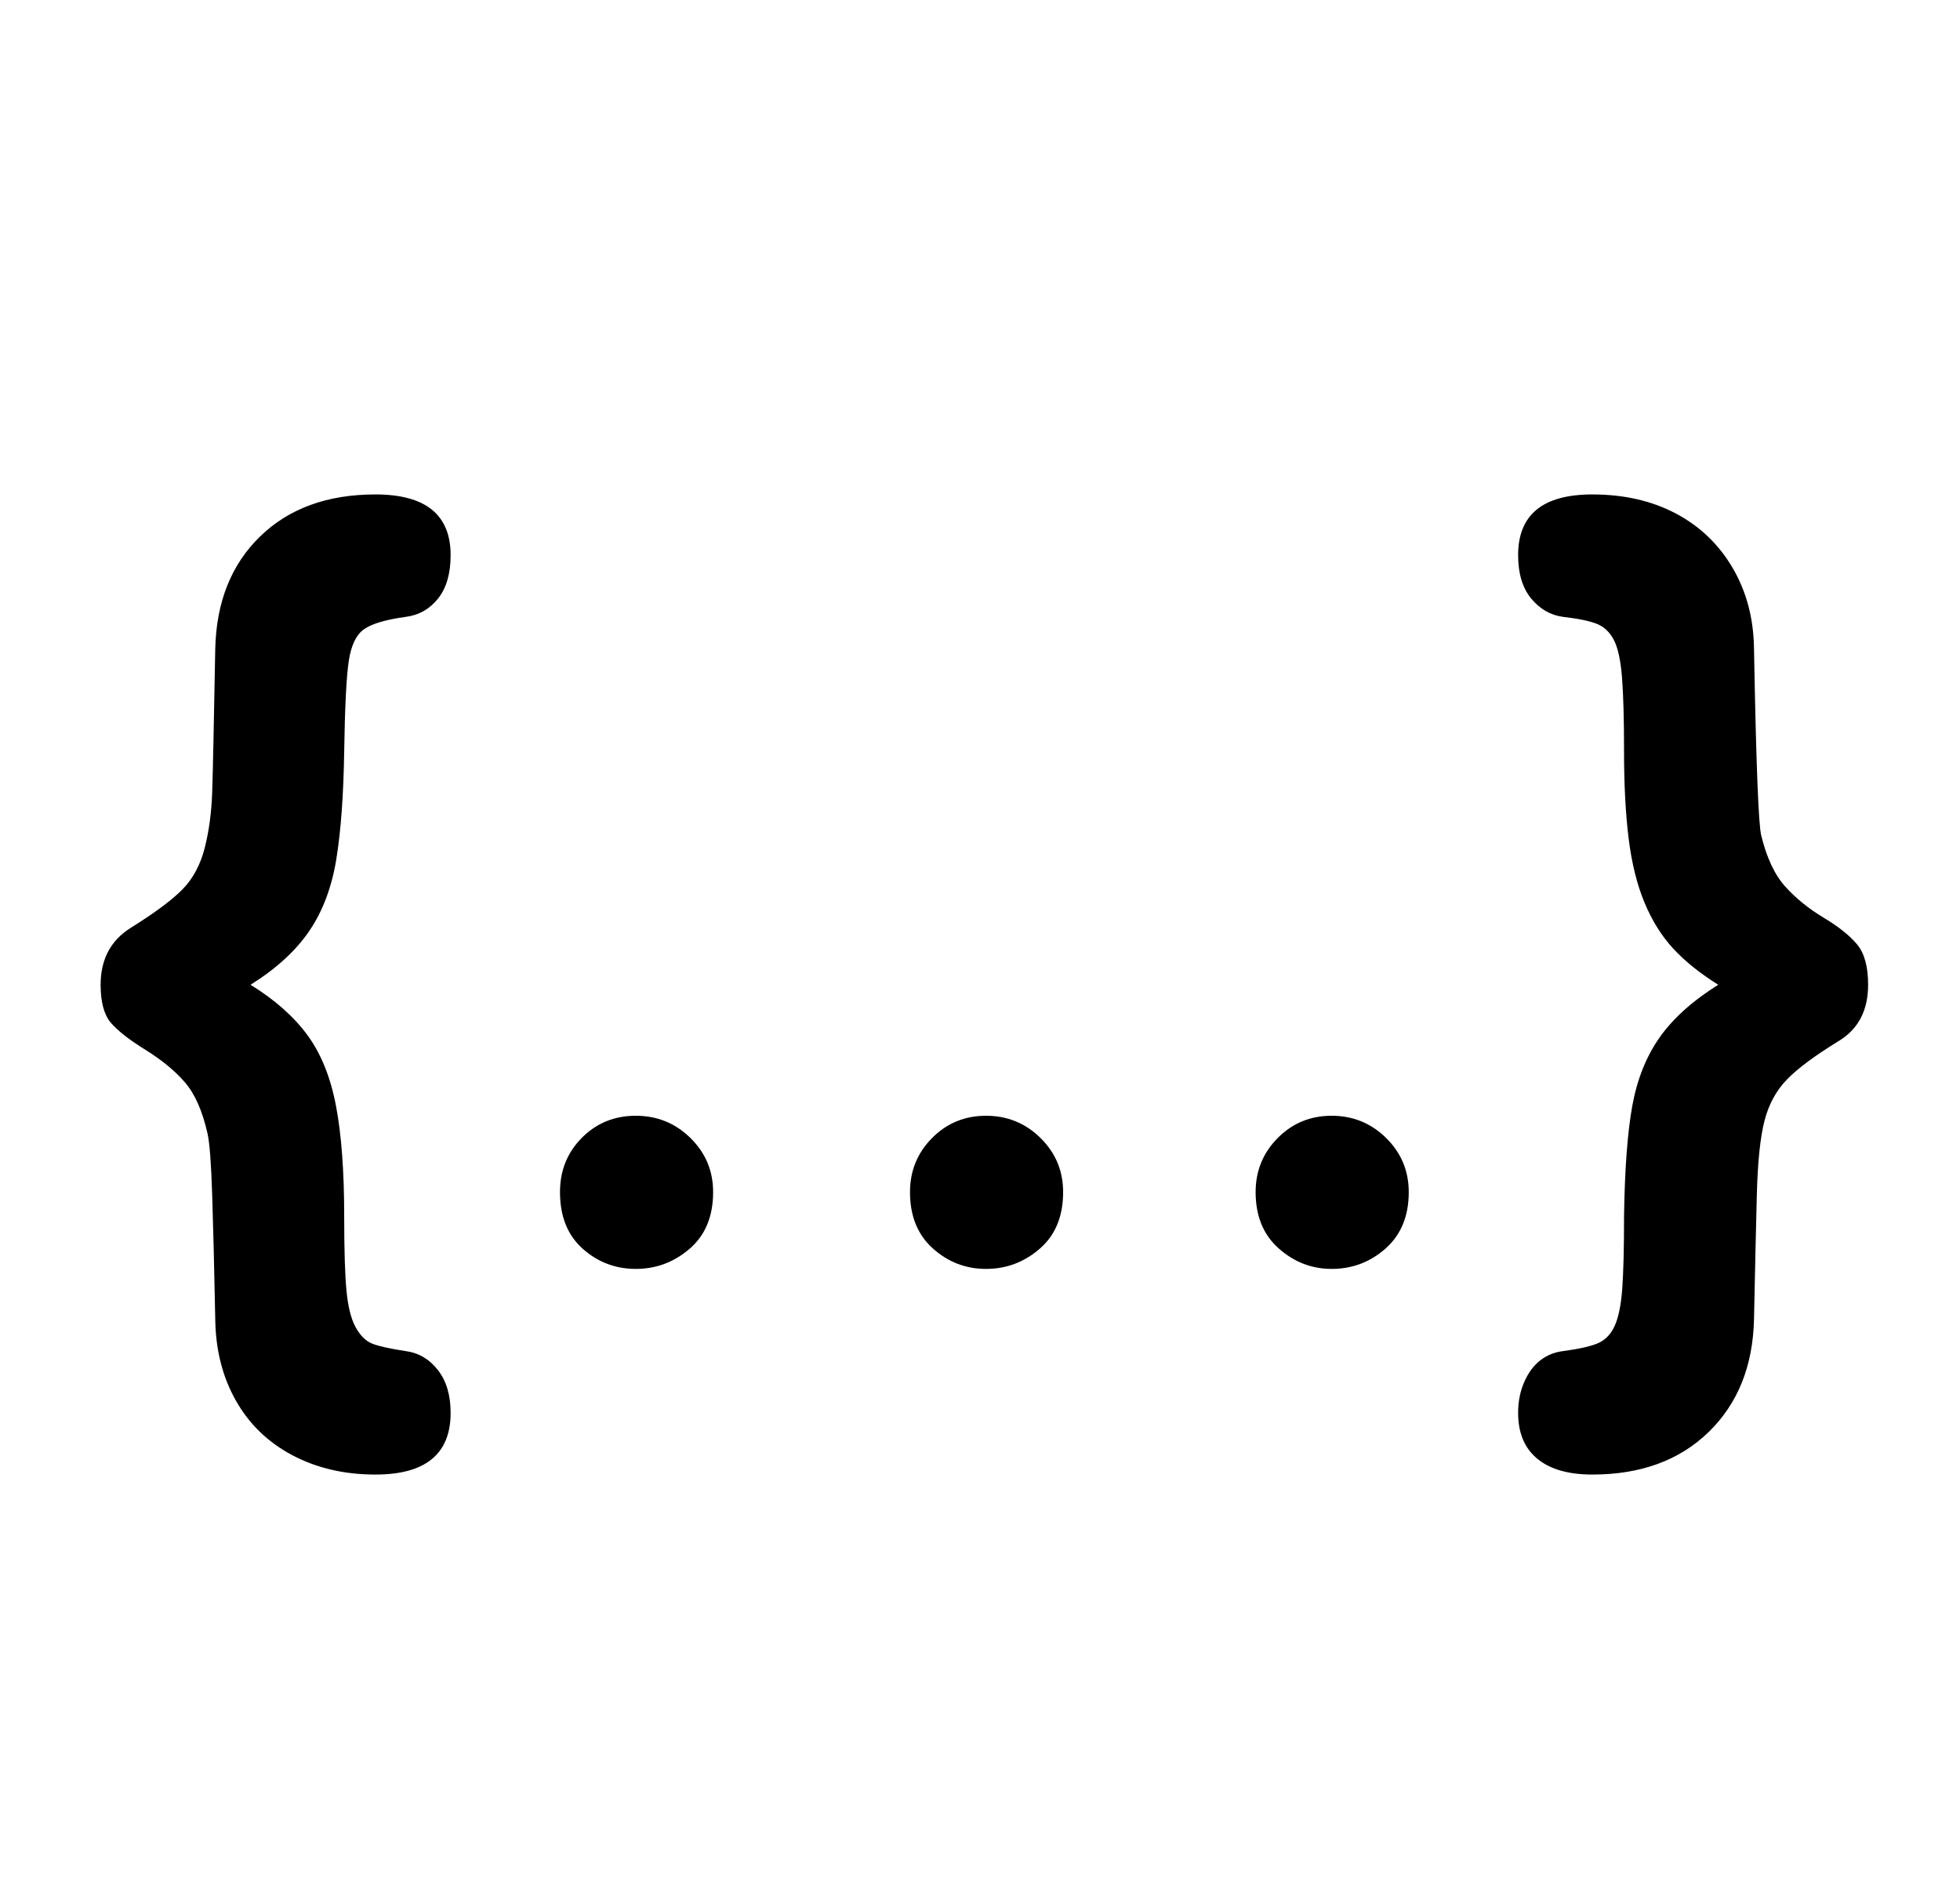 <svg viewBox="0 0 448 435" xmlns="http://www.w3.org/2000/svg">
    <path d="M85.807 337C97.269 337 103 332.297 103 322.89c0-4.042-.975-7.307-2.924-9.794-1.95-2.488-4.405-3.926-7.368-4.315-3.587-.544-6.121-1.107-7.603-1.69-1.481-.583-2.748-1.827-3.8-3.732-1.054-1.904-1.755-4.683-2.106-8.337s-.526-9.329-.526-17.025c0-10.26-.624-18.676-1.872-25.245-1.247-6.569-3.43-11.971-6.55-16.208-3.118-4.237-7.446-8.065-12.982-11.486 5.848-3.653 10.312-7.735 13.392-12.243 3.08-4.51 5.146-9.97 6.199-16.383 1.052-6.414 1.657-14.634 1.813-24.663.155-10.26.506-17.18 1.052-20.755.546-3.576 1.716-5.986 3.509-7.23 1.793-1.244 4.951-2.177 9.474-2.799 3.04-.388 5.516-1.788 7.427-4.197 1.91-2.41 2.865-5.714 2.865-9.912 0-9.25-5.731-13.876-17.193-13.876-10.994 0-19.786 3.207-26.374 9.62-6.589 6.413-10 14.984-10.234 25.712-.312 17.335-.546 28.277-.702 32.824-.156 4.548-.721 8.746-1.696 12.594-.974 3.848-2.65 6.996-5.03 9.445-2.377 2.448-6.373 5.422-11.987 8.92-4.523 2.876-6.784 7.19-6.784 12.943 0 3.965.78 6.86 2.34 8.687 1.559 1.827 4.19 3.887 7.894 6.18 3.704 2.294 6.706 4.762 9.006 7.405 2.3 2.643 4.035 6.569 5.204 11.777.468 2.1.82 6.725 1.053 13.876.234 7.152.468 16.636.702 28.452.078 6.997 1.637 13.196 4.678 18.599 3.041 5.403 7.35 9.581 12.924 12.535 5.575 2.954 11.91 4.431 19.006 4.431zm139.577-47c4.636 0 8.73-1.541 12.285-4.624 3.554-3.082 5.331-7.394 5.331-12.935 0-4.838-1.72-8.954-5.157-12.349-3.438-3.395-7.591-5.092-12.459-5.092-4.867 0-8.982 1.697-12.343 5.092-3.36 3.395-5.041 7.511-5.041 12.35 0 5.462 1.738 9.754 5.215 12.876 3.477 3.121 7.533 4.682 12.17 4.682zm-80.058 0c4.65 0 8.76-1.541 12.325-4.624 3.566-3.082 5.349-7.394 5.349-12.935 0-4.838-1.725-8.954-5.174-12.349-3.45-3.395-7.617-5.092-12.5-5.092-4.884 0-8.993 1.678-12.326 5.033-3.333 3.356-5 7.492-5 12.408 0 5.541 1.725 9.853 5.174 12.935 3.45 3.083 7.5 4.624 12.152 4.624zm159.058 0c4.713 0 8.827-1.56 12.343-4.682 3.515-3.122 5.273-7.414 5.273-12.877 0-4.838-1.72-8.954-5.157-12.349-3.438-3.395-7.591-5.092-12.459-5.092-4.867 0-8.982 1.697-12.343 5.092-3.36 3.395-5.041 7.511-5.041 12.35 0 5.462 1.758 9.754 5.273 12.876 3.516 3.121 7.553 4.682 12.111 4.682zm59.575 47c11.072 0 19.942-3.246 26.608-9.737 6.667-6.49 10.117-15.1 10.351-25.828.234-11.35.448-20.795.643-28.335.195-7.54.78-13.196 1.755-16.966.974-3.77 2.69-6.919 5.146-9.445 2.456-2.527 6.413-5.461 11.871-8.804 4.445-2.72 6.667-6.996 6.667-12.827 0-4.12-.838-7.19-2.515-9.212-1.676-2.02-4.23-4.061-7.66-6.121-3.431-2.06-6.355-4.431-8.772-7.113-2.418-2.682-4.25-6.589-5.497-11.72-.624-2.565-1.17-16.752-1.638-42.56-.078-6.919-1.696-13.08-4.854-18.482-3.158-5.403-7.485-9.562-12.982-12.477-5.497-2.915-11.871-4.373-19.123-4.373-11.306 0-16.959 4.625-16.959 13.876 0 4.198.994 7.502 2.982 9.912 1.989 2.41 4.425 3.809 7.31 4.197 3.431.39 5.985.914 7.661 1.575 1.677.66 2.983 1.885 3.918 3.673.936 1.788 1.56 4.644 1.872 8.57.312 3.926.468 9.581.468 16.966 0 7.619.35 14.246 1.052 19.882.702 5.636 1.91 10.514 3.626 14.634 1.715 4.12 3.899 7.618 6.55 10.494 2.65 2.877 6.081 5.636 10.292 8.28-5.926 3.73-10.41 7.773-13.45 12.126-3.041 4.354-5.108 9.562-6.2 15.626-1.09 6.063-1.715 14.459-1.87 25.186 0 7.23-.137 12.73-.41 16.5-.273 3.77-.858 6.627-1.754 8.57-.897 1.944-2.203 3.266-3.918 3.965-1.716.7-4.328 1.283-7.837 1.75-1.949.233-3.684.932-5.204 2.098-1.52 1.166-2.749 2.818-3.684 4.956-.936 2.138-1.404 4.49-1.404 7.055 0 4.586 1.462 8.084 4.386 10.494 2.924 2.41 7.115 3.615 12.573 3.615z" fill-rule="nonzero"/>
</svg>
